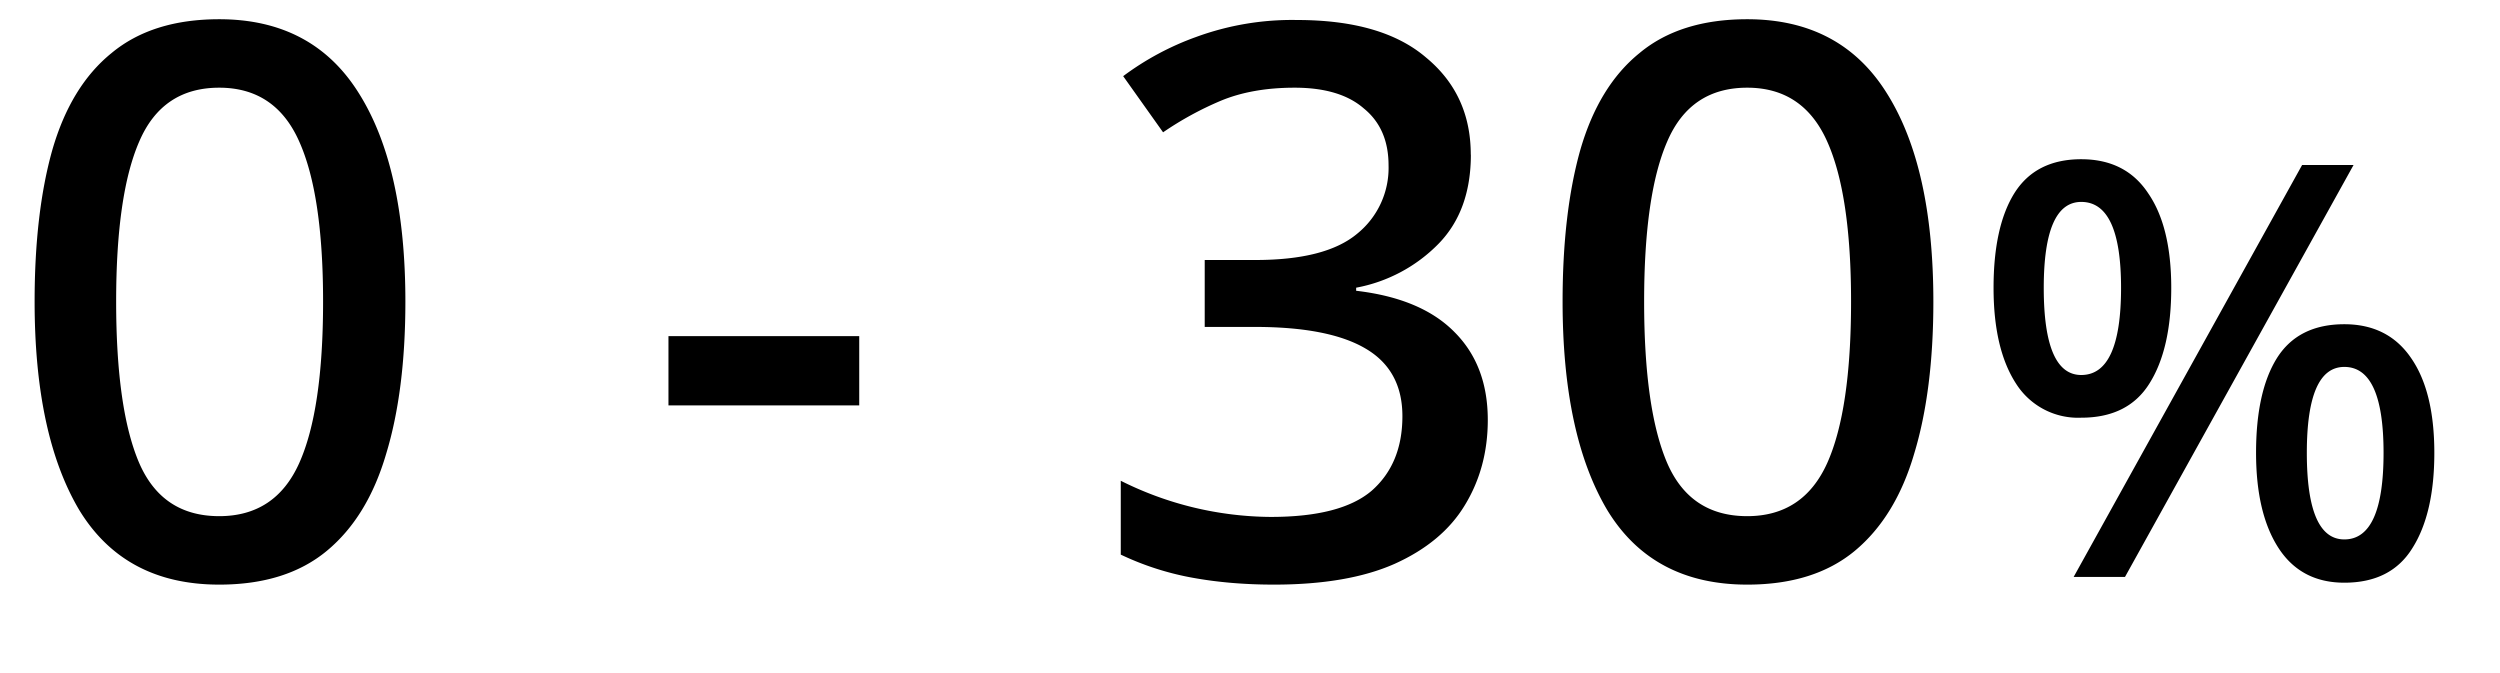 <svg width="26" height="7" fill="none" xmlns="http://www.w3.org/2000/svg"><path d="M4.216 3.136c0 .619-.067 1.147-.2 1.584-.128.437-.333.773-.616 1.008s-.656.352-1.12.352c-.656 0-1.141-.259-1.456-.776C.514 4.781.36 4.059.36 3.136c0-.613.061-1.139.184-1.576.128-.443.333-.779.616-1.008C1.443.317 1.816.2 2.28.2c.65 0 1.136.259 1.456.776.32.512.48 1.232.48 2.16zm-3.008 0c0 .747.08 1.307.24 1.68.16.368.437.552.832.552.39 0 .667-.184.832-.552.165-.368.248-.928.248-1.68 0-.741-.083-1.296-.248-1.664-.165-.373-.443-.56-.832-.56-.395 0-.672.187-.832.56-.16.368-.24.923-.24 1.664zm5.744 1.08v-.72h1.984v.72H6.952zm8.345-2.608c0 .39-.113.699-.337.928a1.61 1.61 0 01-.856.456v.032c.454.053.795.197 1.025.432.229.23.344.533.344.912 0 .33-.08.627-.24.888-.155.256-.398.459-.729.608-.325.144-.743.216-1.255.216-.305 0-.587-.024-.849-.072a2.962 2.962 0 01-.744-.24V5a3.524 3.524 0 001.56.376c.486 0 .835-.09 1.049-.272.213-.187.32-.445.32-.776 0-.32-.129-.555-.385-.704-.255-.15-.64-.224-1.151-.224h-.52v-.696h.527c.486 0 .838-.09 1.057-.272a.88.88 0 00.328-.712c0-.256-.086-.453-.257-.592-.165-.144-.405-.216-.72-.216-.293 0-.549.045-.768.136-.213.09-.413.2-.6.328l-.415-.584a2.92 2.92 0 01.76-.408 2.897 2.897 0 011.047-.176c.593 0 1.04.13 1.345.392.309.256.463.592.463 1.008zm4.81 1.528c0 .619-.067 1.147-.2 1.584-.128.437-.334.773-.616 1.008-.283.235-.656.352-1.12.352-.656 0-1.142-.259-1.456-.776-.31-.523-.464-1.245-.464-2.168 0-.613.061-1.139.184-1.576.128-.443.333-.779.616-1.008.282-.235.656-.352 1.12-.352.65 0 1.136.259 1.456.776.32.512.48 1.232.48 2.16zm-3.008 0c0 .747.08 1.307.24 1.68.16.368.437.552.832.552.389 0 .666-.184.832-.552.165-.368.248-.928.248-1.68 0-.741-.083-1.296-.248-1.664-.166-.373-.443-.56-.832-.56-.395 0-.672.187-.832.56-.16.368-.24.923-.24 1.664zm4.546-1.48c.308 0 .54.118.696.354.16.232.24.56.24.984 0 .424-.076.756-.228.996-.148.236-.384.354-.708.354a.763.763 0 01-.678-.354c-.156-.24-.234-.572-.234-.996 0-.424.072-.752.216-.984.148-.236.38-.354.696-.354zm2.832.06L22.1 6h-.534l2.376-4.284h.534zm-2.832.384c-.26 0-.39.298-.39.894 0 .604.13.906.39.906.276 0 .414-.302.414-.906 0-.596-.138-.894-.414-.894zm2.736 1.272c.304 0 .536.118.696.354.16.232.24.56.24.984 0 .42-.076.75-.228.99-.148.24-.384.36-.708.36-.3 0-.528-.12-.684-.36-.156-.24-.234-.57-.234-.99 0-.424.072-.752.216-.984.148-.236.382-.354.702-.354zm0 .444c-.26 0-.39.298-.39.894 0 .6.13.9.39.9.272 0 .408-.3.408-.9 0-.596-.136-.894-.408-.894z" fill="#000"/></svg>